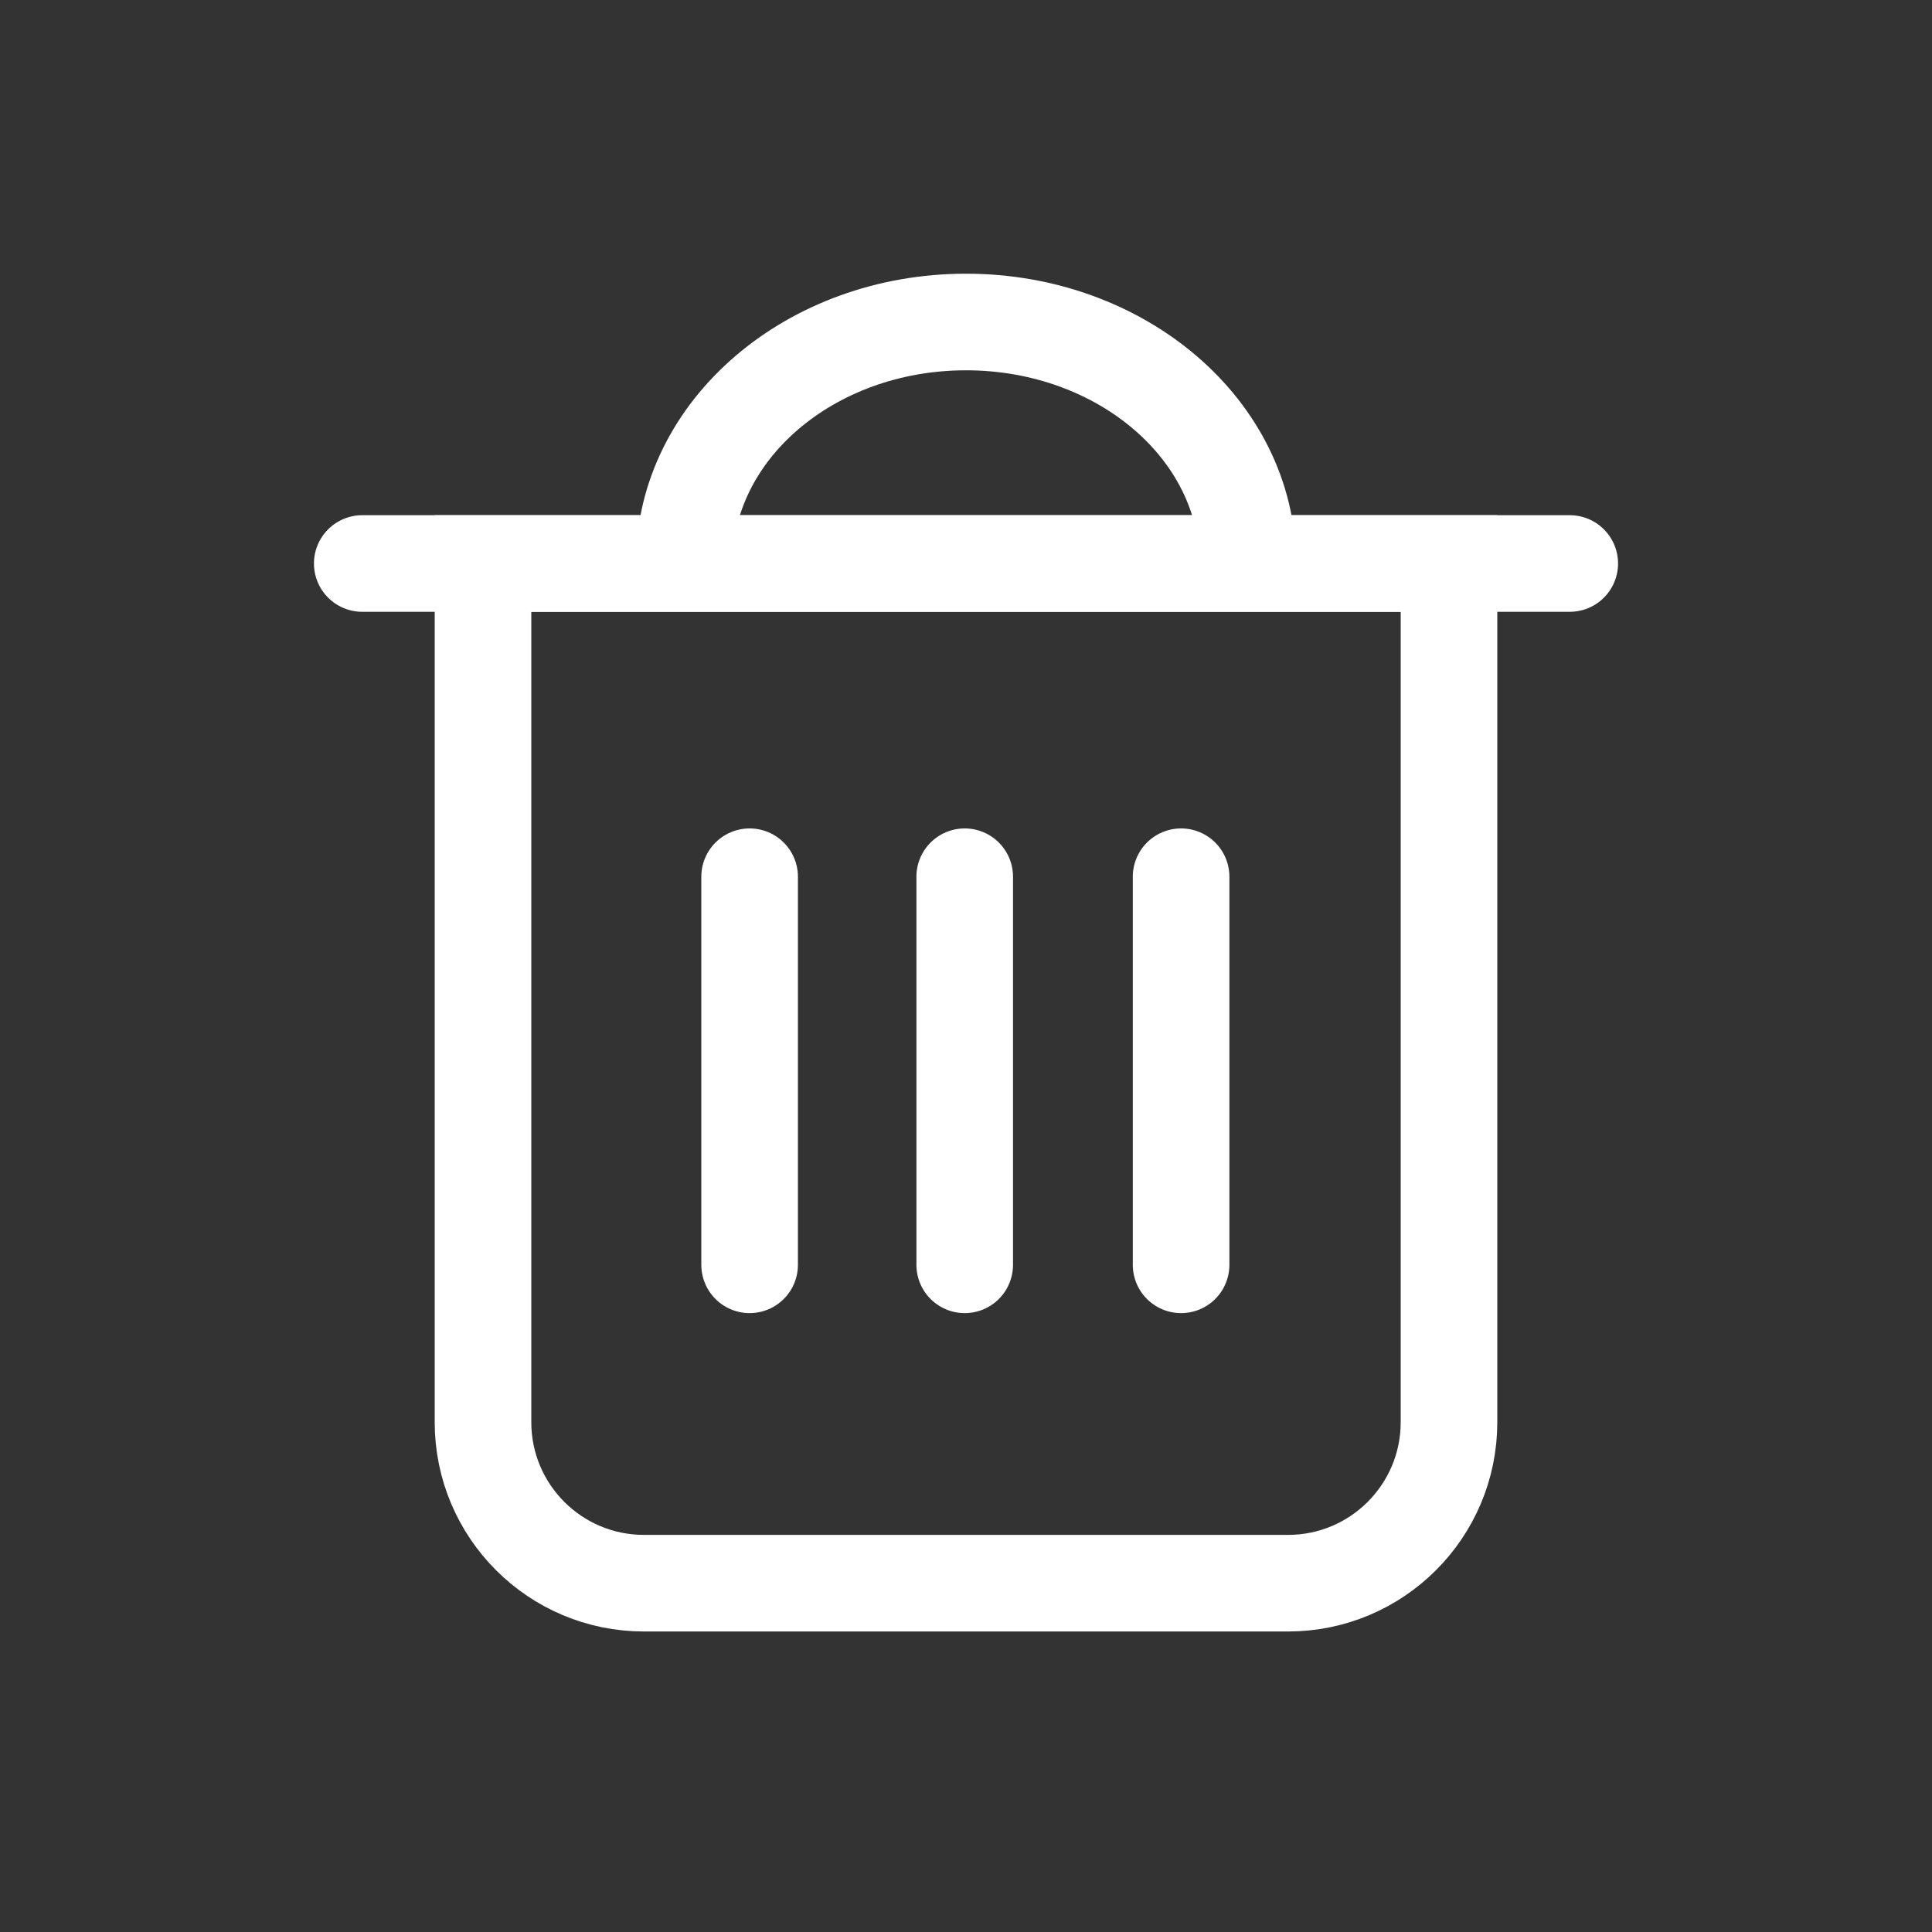 <svg width="24" height="24" viewBox="0 0 24 24" fill="none" xmlns="http://www.w3.org/2000/svg">
<rect x="0" y="0" width="24" height="24" fill="#333333" stroke="none"/>
<path d="M6 7H18V17.667C18 18.771 17.105 19.667 16 19.667H8C6.895 19.667 6 18.771 6 17.667V7Z" stroke="white" stroke-width="1.2"/>
<path d="M4.5 7H19.5" stroke="white" stroke-width="1.2" stroke-linecap="round"/>
<path d="M15.5 7C15.5 5.343 13.933 4 12 4C10.067 4 8.5 5.343 8.5 7" stroke="white" stroke-width="1.2"/>
<path d="M11.984 10.891V15.712" stroke="white" stroke-width="1.2" stroke-linecap="round"/>
<path d="M14.672 10.891V15.712" stroke="white" stroke-width="1.2" stroke-linecap="round"/>
<path d="M9.312 10.891V15.712" stroke="white" stroke-width="1.2" stroke-linecap="round"/>
</svg>
